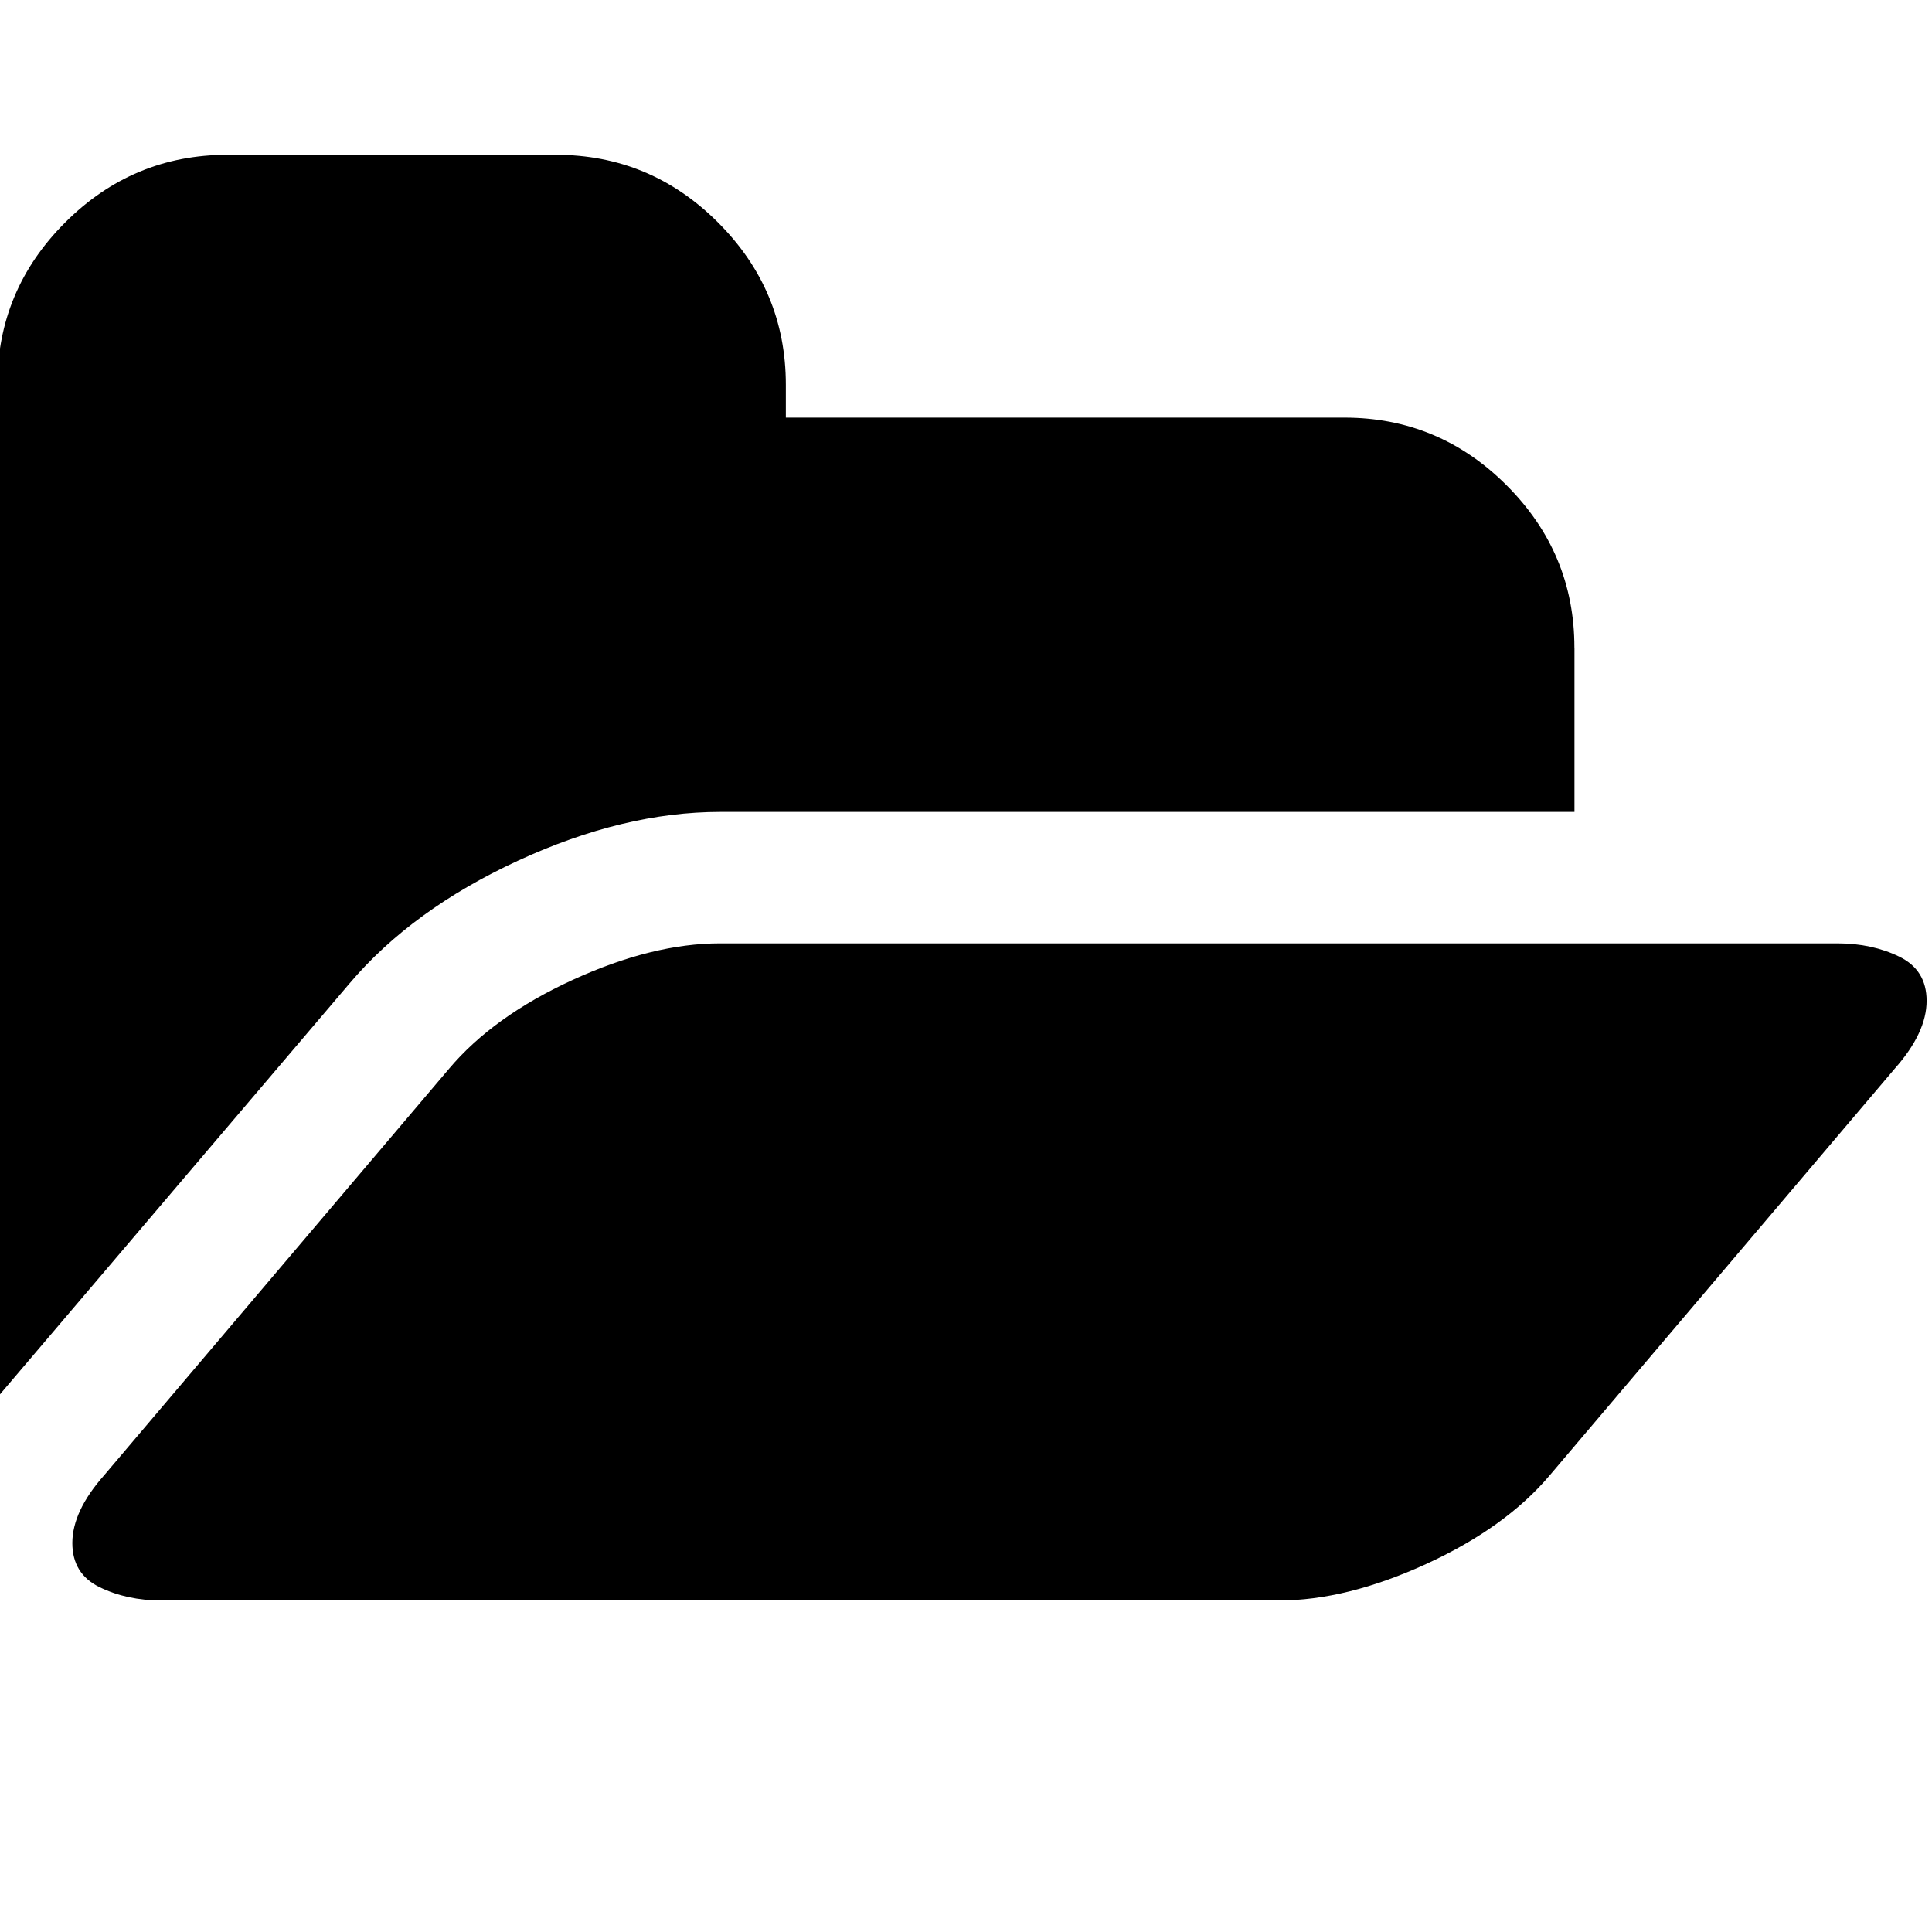 <!-- Generated by IcoMoon.io -->
<svg version="1.1" xmlns="http://www.w3.org/2000/svg" width="32" height="32" viewBox="0 0 32 32">
<title>directory-open</title>
<path d="M31.911 16.577c0 0.351-0.176 0.726-0.527 1.122l-5.714 6.735c-0.488 0.578-1.171 1.069-2.049 1.471s-1.692 0.604-2.44 0.604h-18.503c-0.385 0-0.728-0.074-1.029-0.221s-0.451-0.391-0.451-0.731c0-0.351 0.176-0.726 0.527-1.122l5.714-6.735c0.488-0.578 1.171-1.069 2.049-1.471s1.692-0.604 2.44-0.604h18.503c0.386 0 0.728 0.074 1.029 0.221s0.451 0.391 0.451 0.731zM26.078 10.727v2.721h-14.149c-1.066 0-2.183 0.269-3.35 0.808s-2.097 1.216-2.789 2.032l-5.816 6.837c0-0.045-0.003-0.116-0.009-0.213s-0.009-0.167-0.009-0.213v-16.326c0-1.043 0.374-1.939 1.122-2.687s1.644-1.122 2.687-1.122h5.442c1.043 0 1.939 0.374 2.687 1.122s1.122 1.644 1.122 2.687v0.544h9.252c1.043 0 1.939 0.374 2.687 1.122s1.122 1.644 1.122 2.687z"></path>
</svg>
